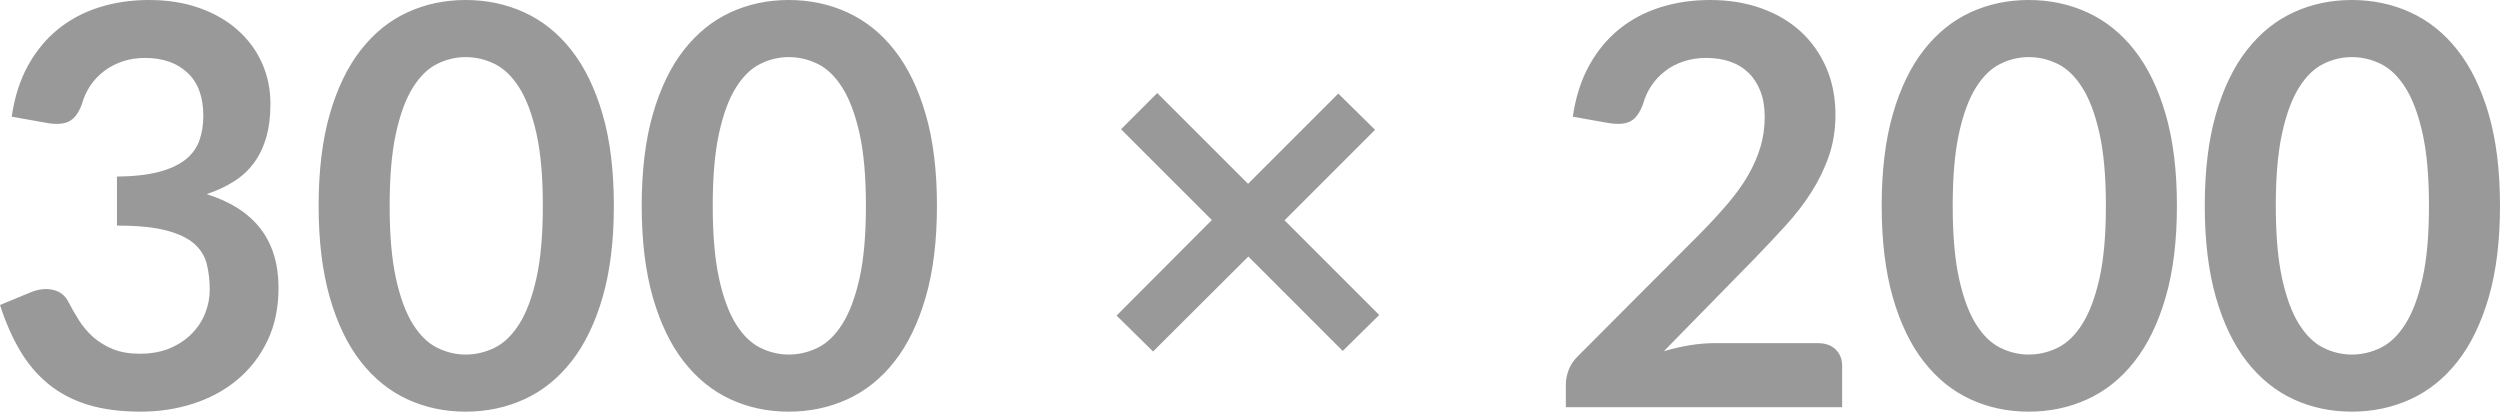 <svg width="180" height="30" viewBox="0 0 180 30" fill="none" xmlns="http://www.w3.org/2000/svg">
<path d="M3.449 8.864L0.842 8.402C1.043 7.012 1.43 5.792 2.005 4.743C2.58 3.693 3.299 2.818 4.161 2.116C5.023 1.414 6.013 0.886 7.129 0.531C8.245 0.177 9.445 0 10.729 0C12.066 0 13.272 0.191 14.348 0.572C15.425 0.953 16.344 1.481 17.106 2.156C17.868 2.831 18.453 3.623 18.86 4.532C19.268 5.441 19.472 6.424 19.472 7.48C19.472 8.402 19.368 9.215 19.161 9.916C18.954 10.618 18.656 11.23 18.269 11.751C17.881 12.273 17.4 12.714 16.825 13.075C16.25 13.436 15.602 13.737 14.88 13.977C16.618 14.525 17.914 15.361 18.77 16.484C19.626 17.607 20.053 19.017 20.053 20.715C20.053 22.159 19.786 23.436 19.251 24.546C18.717 25.655 17.995 26.588 17.086 27.343C16.177 28.098 15.124 28.67 13.927 29.058C12.731 29.445 11.464 29.639 10.127 29.639C8.67 29.639 7.4 29.472 6.317 29.138C5.234 28.803 4.291 28.309 3.489 27.654C2.687 26.999 2.005 26.197 1.444 25.247C0.882 24.298 0.401 23.202 0 21.959L2.186 21.056C2.761 20.816 3.299 20.752 3.8 20.866C4.301 20.979 4.666 21.25 4.893 21.678C5.134 22.146 5.398 22.607 5.685 23.061C5.973 23.516 6.317 23.921 6.718 24.275C7.119 24.629 7.59 24.916 8.132 25.137C8.673 25.358 9.318 25.468 10.067 25.468C10.909 25.468 11.644 25.331 12.273 25.057C12.901 24.783 13.426 24.425 13.847 23.984C14.268 23.543 14.582 23.052 14.789 22.51C14.997 21.969 15.1 21.424 15.1 20.876C15.1 20.18 15.027 19.549 14.88 18.981C14.733 18.412 14.425 17.928 13.957 17.527C13.489 17.126 12.818 16.811 11.942 16.584C11.066 16.357 9.893 16.243 8.422 16.243V12.714C9.639 12.7 10.648 12.587 11.45 12.373C12.253 12.159 12.891 11.862 13.366 11.481C13.84 11.1 14.171 10.642 14.358 10.107C14.546 9.572 14.639 8.984 14.639 8.342C14.639 6.979 14.258 5.943 13.496 5.234C12.734 4.525 11.718 4.171 10.448 4.171C9.86 4.171 9.318 4.255 8.824 4.422C8.329 4.589 7.884 4.823 7.49 5.124C7.096 5.424 6.765 5.775 6.497 6.176C6.23 6.578 6.029 7.019 5.896 7.5C5.668 8.115 5.371 8.523 5.003 8.723C4.636 8.924 4.118 8.971 3.449 8.864ZM44.198 14.819C44.198 17.346 43.927 19.542 43.386 21.407C42.844 23.272 42.096 24.813 41.14 26.029C40.184 27.246 39.054 28.152 37.751 28.747C36.447 29.342 35.04 29.639 33.529 29.639C32.019 29.639 30.618 29.342 29.328 28.747C28.038 28.152 26.918 27.246 25.969 26.029C25.02 24.813 24.278 23.272 23.743 21.407C23.209 19.542 22.941 17.346 22.941 14.819C22.941 12.279 23.209 10.08 23.743 8.222C24.278 6.364 25.02 4.826 25.969 3.61C26.918 2.393 28.038 1.487 29.328 0.892C30.618 0.297 32.019 0 33.529 0C35.04 0 36.447 0.297 37.751 0.892C39.054 1.487 40.184 2.393 41.14 3.61C42.096 4.826 42.844 6.364 43.386 8.222C43.927 10.08 44.198 12.279 44.198 14.819ZM39.084 14.819C39.084 12.721 38.931 10.983 38.623 9.606C38.316 8.229 37.904 7.132 37.39 6.317C36.875 5.501 36.283 4.93 35.615 4.602C34.947 4.275 34.251 4.111 33.529 4.111C32.821 4.111 32.136 4.275 31.474 4.602C30.812 4.93 30.227 5.501 29.719 6.317C29.211 7.132 28.807 8.229 28.506 9.606C28.205 10.983 28.055 12.721 28.055 14.819C28.055 16.918 28.205 18.656 28.506 20.033C28.807 21.41 29.211 22.507 29.719 23.322C30.227 24.138 30.812 24.709 31.474 25.037C32.136 25.364 32.821 25.528 33.529 25.528C34.251 25.528 34.947 25.364 35.615 25.037C36.283 24.709 36.875 24.138 37.39 23.322C37.904 22.507 38.316 21.41 38.623 20.033C38.931 18.656 39.084 16.918 39.084 14.819ZM67.46 14.819C67.46 17.346 67.189 19.542 66.648 21.407C66.106 23.272 65.358 24.813 64.402 26.029C63.446 27.246 62.316 28.152 61.013 28.747C59.709 29.342 58.302 29.639 56.791 29.639C55.281 29.639 53.88 29.342 52.59 28.747C51.3 28.152 50.181 27.246 49.231 26.029C48.282 24.813 47.54 23.272 47.005 21.407C46.471 19.542 46.203 17.346 46.203 14.819C46.203 12.279 46.471 10.08 47.005 8.222C47.54 6.364 48.282 4.826 49.231 3.61C50.181 2.393 51.3 1.487 52.59 0.892C53.88 0.297 55.281 0 56.791 0C58.302 0 59.709 0.297 61.013 0.892C62.316 1.487 63.446 2.393 64.402 3.61C65.358 4.826 66.106 6.364 66.648 8.222C67.189 10.08 67.46 12.279 67.46 14.819ZM62.346 14.819C62.346 12.721 62.193 10.983 61.885 9.606C61.578 8.229 61.166 7.132 60.652 6.317C60.137 5.501 59.545 4.93 58.877 4.602C58.209 4.275 57.513 4.111 56.791 4.111C56.083 4.111 55.398 4.275 54.736 4.602C54.074 4.93 53.489 5.501 52.981 6.317C52.473 7.132 52.069 8.229 51.768 9.606C51.467 10.983 51.317 12.721 51.317 14.819C51.317 16.918 51.467 18.656 51.768 20.033C52.069 21.41 52.473 22.507 52.981 23.322C53.489 24.138 54.074 24.709 54.736 25.037C55.398 25.364 56.083 25.528 56.791 25.528C57.513 25.528 58.209 25.364 58.877 25.037C59.545 24.709 60.137 24.138 60.652 23.322C61.166 22.507 61.578 21.41 61.885 20.033C62.193 18.656 62.346 16.918 62.346 14.819ZM99.305 22.68L96.678 25.267L89.88 18.469L83.021 25.308L80.394 22.721L87.253 15.842L80.715 9.305L83.322 6.698L89.86 13.235L96.357 6.738L99.004 9.345L92.487 15.862L99.305 22.68ZM123.449 24.706H130.889C131.424 24.706 131.848 24.856 132.162 25.157C132.477 25.458 132.634 25.856 132.634 26.35V29.318H112.741V27.674C112.741 27.34 112.811 26.989 112.951 26.621C113.092 26.253 113.316 25.922 113.623 25.628L122.426 16.805C123.162 16.056 123.82 15.341 124.402 14.659C124.983 13.977 125.468 13.302 125.856 12.634C126.243 11.965 126.541 11.287 126.748 10.598C126.955 9.91 127.059 9.184 127.059 8.422C127.059 7.727 126.959 7.116 126.758 6.588C126.557 6.059 126.273 5.615 125.906 5.254C125.538 4.893 125.097 4.622 124.582 4.442C124.068 4.261 123.489 4.171 122.848 4.171C122.259 4.171 121.715 4.255 121.213 4.422C120.712 4.589 120.267 4.823 119.88 5.124C119.492 5.424 119.164 5.775 118.897 6.176C118.63 6.578 118.429 7.019 118.295 7.5C118.068 8.115 117.774 8.523 117.413 8.723C117.052 8.924 116.531 8.971 115.849 8.864L113.242 8.402C113.443 7.012 113.83 5.792 114.405 4.743C114.98 3.693 115.699 2.818 116.561 2.116C117.423 1.414 118.412 0.886 119.529 0.531C120.645 0.177 121.845 0 123.128 0C124.465 0 125.689 0.197 126.798 0.592C127.908 0.986 128.857 1.544 129.646 2.266C130.434 2.988 131.049 3.857 131.491 4.873C131.932 5.889 132.152 7.019 132.152 8.262C132.152 9.332 131.995 10.321 131.681 11.23C131.367 12.139 130.946 13.008 130.418 13.837C129.89 14.666 129.271 15.468 128.563 16.243C127.854 17.019 127.112 17.808 126.337 18.61L119.799 25.287C120.428 25.1 121.053 24.957 121.674 24.856C122.296 24.756 122.888 24.706 123.449 24.706ZM156.738 14.819C156.738 17.346 156.467 19.542 155.926 21.407C155.384 23.272 154.636 24.813 153.68 26.029C152.724 27.246 151.594 28.152 150.291 28.747C148.987 29.342 147.58 29.639 146.07 29.639C144.559 29.639 143.158 29.342 141.868 28.747C140.578 28.152 139.459 27.246 138.509 26.029C137.56 24.813 136.818 23.272 136.283 21.407C135.749 19.542 135.481 17.346 135.481 14.819C135.481 12.279 135.749 10.08 136.283 8.222C136.818 6.364 137.56 4.826 138.509 3.61C139.459 2.393 140.578 1.487 141.868 0.892C143.158 0.297 144.559 0 146.07 0C147.58 0 148.987 0.297 150.291 0.892C151.594 1.487 152.724 2.393 153.68 3.61C154.636 4.826 155.384 6.364 155.926 8.222C156.467 10.08 156.738 12.279 156.738 14.819ZM151.624 14.819C151.624 12.721 151.471 10.983 151.163 9.606C150.856 8.229 150.445 7.132 149.93 6.317C149.415 5.501 148.824 4.93 148.155 4.602C147.487 4.275 146.791 4.111 146.07 4.111C145.361 4.111 144.676 4.275 144.014 4.602C143.352 4.93 142.767 5.501 142.259 6.317C141.751 7.132 141.347 8.229 141.046 9.606C140.745 10.983 140.595 12.721 140.595 14.819C140.595 16.918 140.745 18.656 141.046 20.033C141.347 21.41 141.751 22.507 142.259 23.322C142.767 24.138 143.352 24.709 144.014 25.037C144.676 25.364 145.361 25.528 146.07 25.528C146.791 25.528 147.487 25.364 148.155 25.037C148.824 24.709 149.415 24.138 149.93 23.322C150.445 22.507 150.856 21.41 151.163 20.033C151.471 18.656 151.624 16.918 151.624 14.819ZM180 14.819C180 17.346 179.729 19.542 179.188 21.407C178.646 23.272 177.898 24.813 176.942 26.029C175.986 27.246 174.856 28.152 173.553 28.747C172.249 29.342 170.842 29.639 169.332 29.639C167.821 29.639 166.42 29.342 165.13 28.747C163.84 28.152 162.721 27.246 161.771 26.029C160.822 24.813 160.08 23.272 159.545 21.407C159.011 19.542 158.743 17.346 158.743 14.819C158.743 12.279 159.011 10.08 159.545 8.222C160.08 6.364 160.822 4.826 161.771 3.61C162.721 2.393 163.84 1.487 165.13 0.892C166.42 0.297 167.821 0 169.332 0C170.842 0 172.249 0.297 173.553 0.892C174.856 1.487 175.986 2.393 176.942 3.61C177.898 4.826 178.646 6.364 179.188 8.222C179.729 10.08 180 12.279 180 14.819ZM174.886 14.819C174.886 12.721 174.733 10.983 174.425 9.606C174.118 8.229 173.707 7.132 173.192 6.317C172.677 5.501 172.086 4.93 171.417 4.602C170.749 4.275 170.053 4.111 169.332 4.111C168.623 4.111 167.938 4.275 167.276 4.602C166.614 4.93 166.029 5.501 165.521 6.317C165.013 7.132 164.609 8.229 164.308 9.606C164.007 10.983 163.857 12.721 163.857 14.819C163.857 16.918 164.007 18.656 164.308 20.033C164.609 21.41 165.013 22.507 165.521 23.322C166.029 24.138 166.614 24.709 167.276 25.037C167.938 25.364 168.623 25.528 169.332 25.528C170.053 25.528 170.749 25.364 171.417 25.037C172.086 24.709 172.677 24.138 173.192 23.322C173.707 22.507 174.118 21.41 174.425 20.033C174.733 18.656 174.886 16.918 174.886 14.819Z" fill="#999999"/>
</svg>
